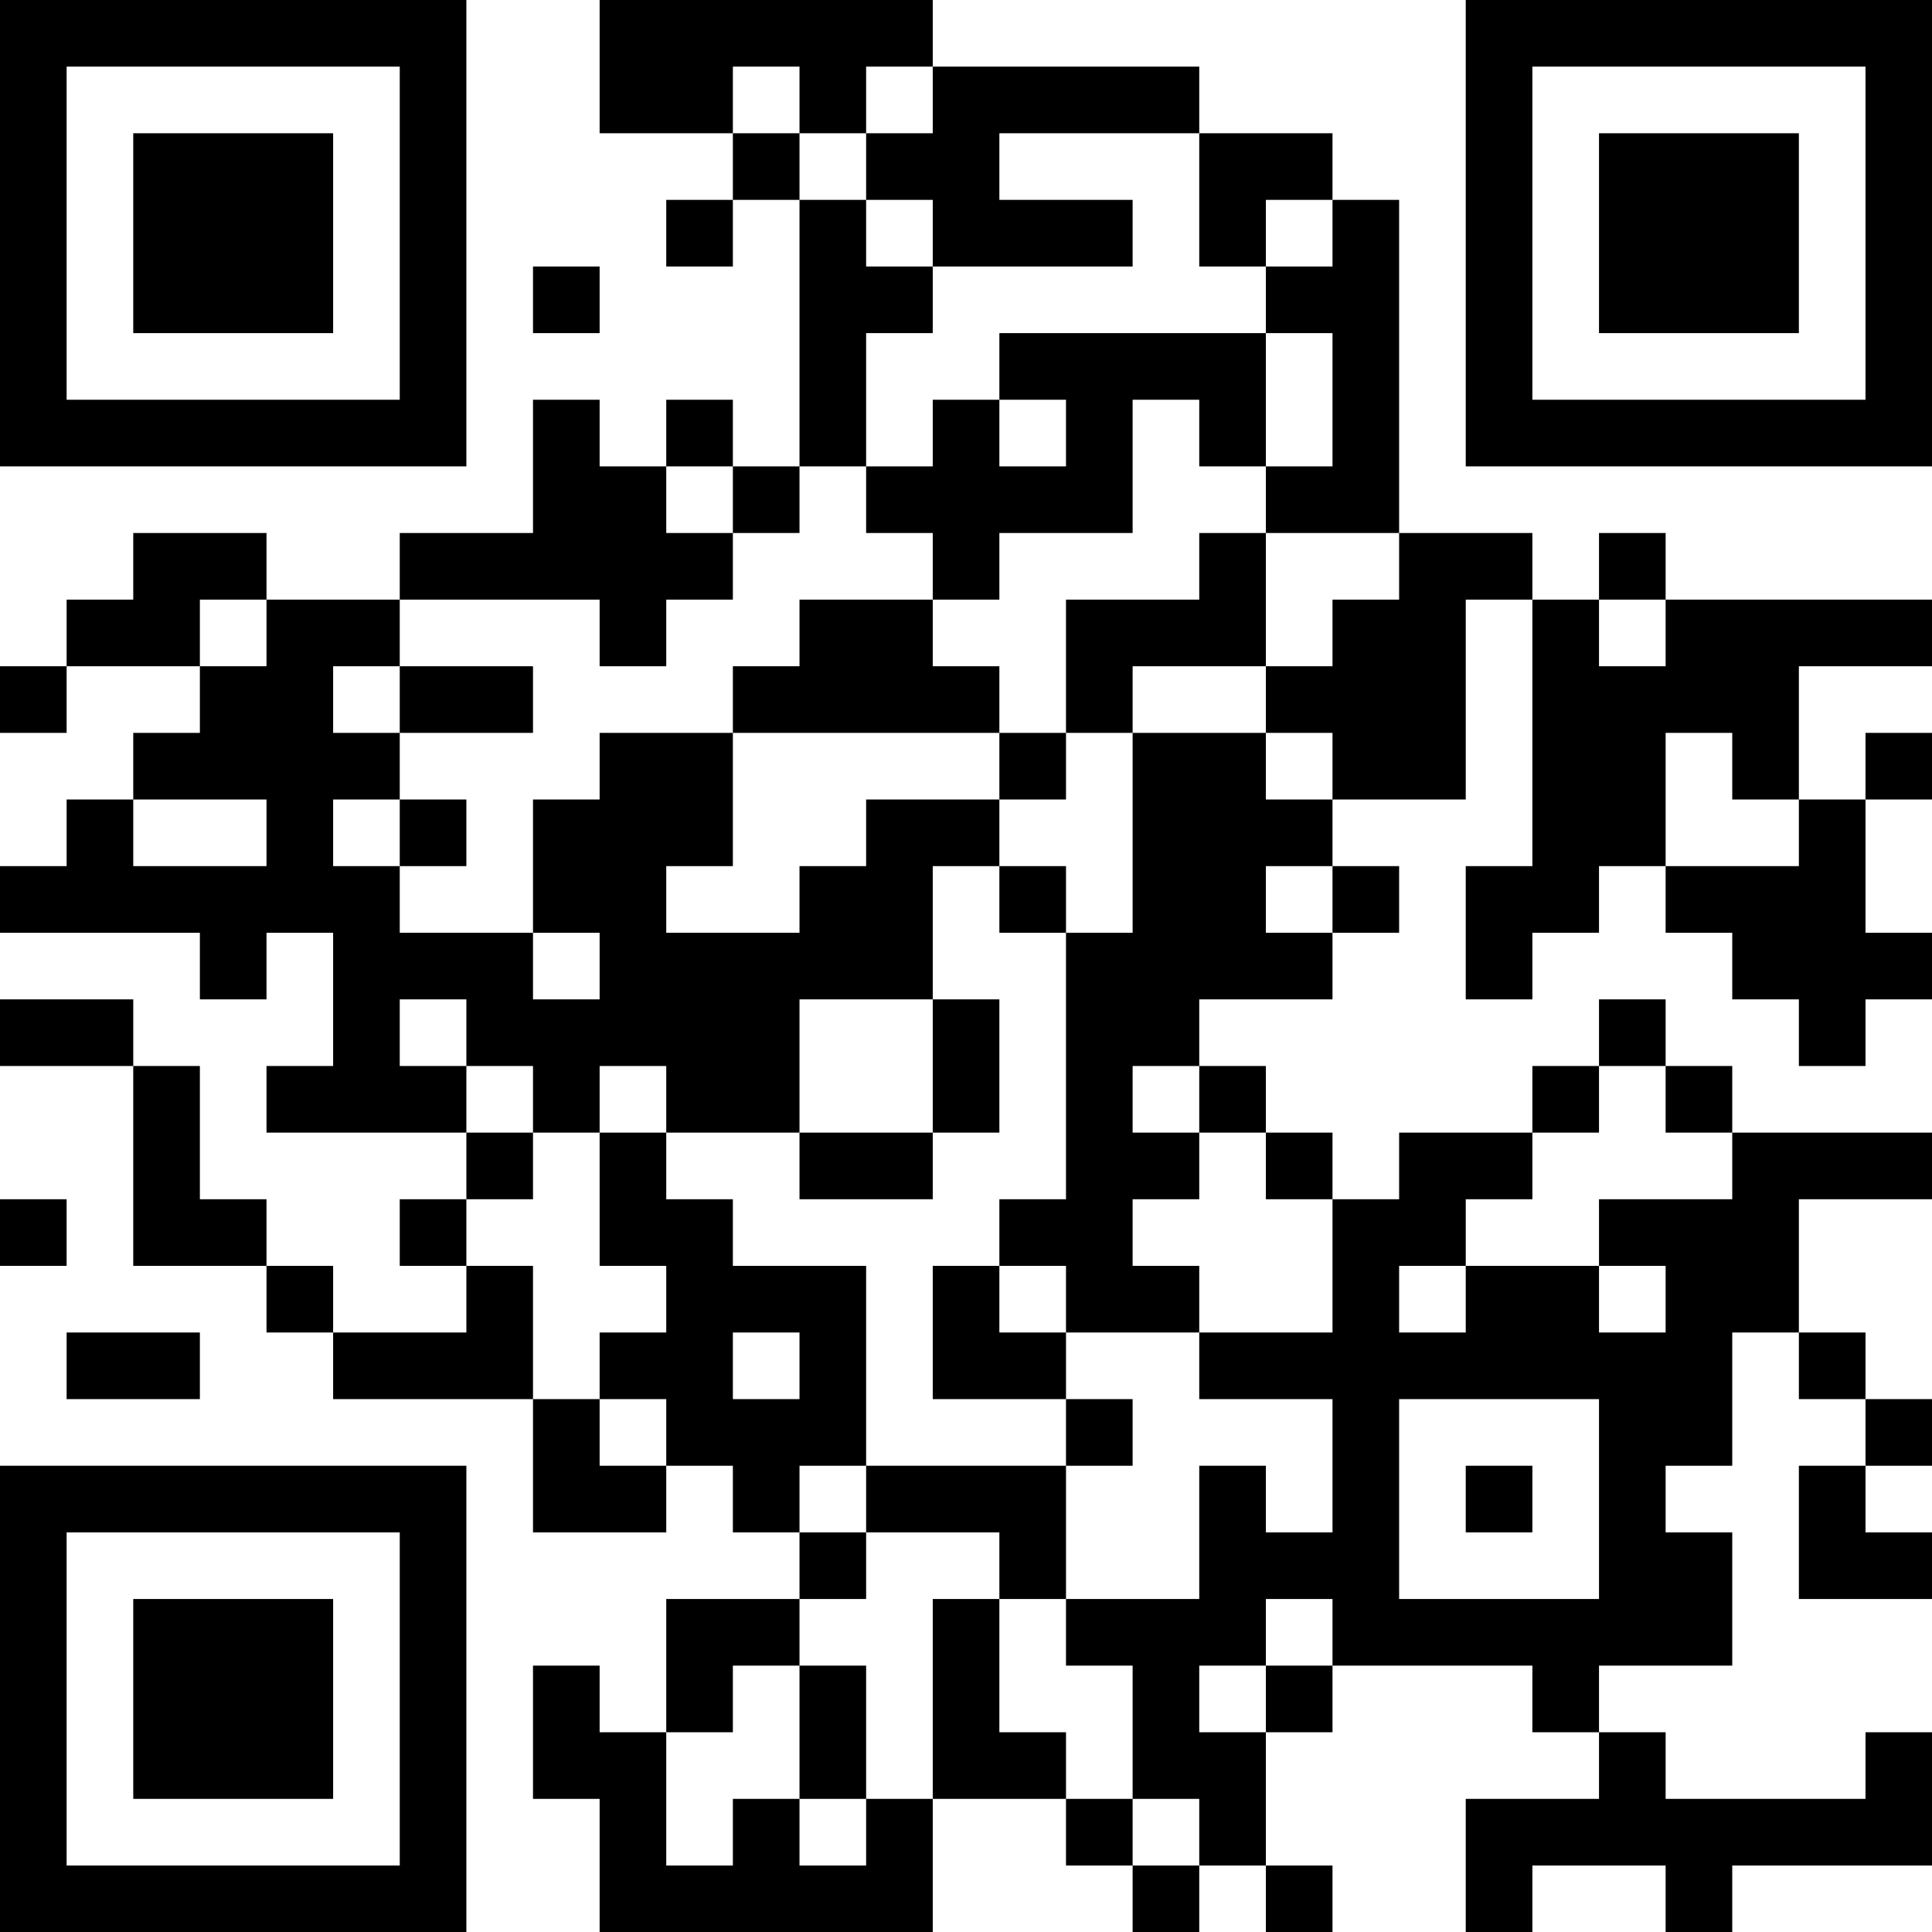 <?xml version="1.0" encoding="UTF-8"?>
<svg xmlns="http://www.w3.org/2000/svg" version="1.1" width="200" height="200" viewBox="0 0 200 200"><rect x="0" y="0" width="200" height="200" fill="#ffffff"/><g transform="scale(6.897)"><g transform="translate(0,0)"><path fill-rule="evenodd" d="M9 0L9 2L11 2L11 3L10 3L10 4L11 4L11 3L12 3L12 7L11 7L11 6L10 6L10 7L9 7L9 6L8 6L8 8L6 8L6 9L4 9L4 8L2 8L2 9L1 9L1 10L0 10L0 11L1 11L1 10L3 10L3 11L2 11L2 12L1 12L1 13L0 13L0 14L3 14L3 15L4 15L4 14L5 14L5 16L4 16L4 17L7 17L7 18L6 18L6 19L7 19L7 20L5 20L5 19L4 19L4 18L3 18L3 16L2 16L2 15L0 15L0 16L2 16L2 19L4 19L4 20L5 20L5 21L8 21L8 23L10 23L10 22L11 22L11 23L12 23L12 24L10 24L10 26L9 26L9 25L8 25L8 27L9 27L9 29L14 29L14 27L16 27L16 28L17 28L17 29L18 29L18 28L19 28L19 29L20 29L20 28L19 28L19 26L20 26L20 25L23 25L23 26L24 26L24 27L22 27L22 29L23 29L23 28L25 28L25 29L26 29L26 28L29 28L29 26L28 26L28 27L25 27L25 26L24 26L24 25L26 25L26 23L25 23L25 22L26 22L26 20L27 20L27 21L28 21L28 22L27 22L27 24L29 24L29 23L28 23L28 22L29 22L29 21L28 21L28 20L27 20L27 18L29 18L29 17L26 17L26 16L25 16L25 15L24 15L24 16L23 16L23 17L21 17L21 18L20 18L20 17L19 17L19 16L18 16L18 15L20 15L20 14L21 14L21 13L20 13L20 12L22 12L22 9L23 9L23 13L22 13L22 15L23 15L23 14L24 14L24 13L25 13L25 14L26 14L26 15L27 15L27 16L28 16L28 15L29 15L29 14L28 14L28 12L29 12L29 11L28 11L28 12L27 12L27 10L29 10L29 9L25 9L25 8L24 8L24 9L23 9L23 8L21 8L21 3L20 3L20 2L18 2L18 1L14 1L14 0ZM11 1L11 2L12 2L12 3L13 3L13 4L14 4L14 5L13 5L13 7L12 7L12 8L11 8L11 7L10 7L10 8L11 8L11 9L10 9L10 10L9 10L9 9L6 9L6 10L5 10L5 11L6 11L6 12L5 12L5 13L6 13L6 14L8 14L8 15L9 15L9 14L8 14L8 12L9 12L9 11L11 11L11 13L10 13L10 14L12 14L12 13L13 13L13 12L15 12L15 13L14 13L14 15L12 15L12 17L10 17L10 16L9 16L9 17L8 17L8 16L7 16L7 15L6 15L6 16L7 16L7 17L8 17L8 18L7 18L7 19L8 19L8 21L9 21L9 22L10 22L10 21L9 21L9 20L10 20L10 19L9 19L9 17L10 17L10 18L11 18L11 19L13 19L13 22L12 22L12 23L13 23L13 24L12 24L12 25L11 25L11 26L10 26L10 28L11 28L11 27L12 27L12 28L13 28L13 27L14 27L14 24L15 24L15 26L16 26L16 27L17 27L17 28L18 28L18 27L17 27L17 25L16 25L16 24L18 24L18 22L19 22L19 23L20 23L20 21L18 21L18 20L20 20L20 18L19 18L19 17L18 17L18 16L17 16L17 17L18 17L18 18L17 18L17 19L18 19L18 20L16 20L16 19L15 19L15 18L16 18L16 14L17 14L17 11L19 11L19 12L20 12L20 11L19 11L19 10L20 10L20 9L21 9L21 8L19 8L19 7L20 7L20 5L19 5L19 4L20 4L20 3L19 3L19 4L18 4L18 2L15 2L15 3L17 3L17 4L14 4L14 3L13 3L13 2L14 2L14 1L13 1L13 2L12 2L12 1ZM8 4L8 5L9 5L9 4ZM15 5L15 6L14 6L14 7L13 7L13 8L14 8L14 9L12 9L12 10L11 10L11 11L15 11L15 12L16 12L16 11L17 11L17 10L19 10L19 8L18 8L18 9L16 9L16 11L15 11L15 10L14 10L14 9L15 9L15 8L17 8L17 6L18 6L18 7L19 7L19 5ZM15 6L15 7L16 7L16 6ZM3 9L3 10L4 10L4 9ZM24 9L24 10L25 10L25 9ZM6 10L6 11L8 11L8 10ZM25 11L25 13L27 13L27 12L26 12L26 11ZM2 12L2 13L4 13L4 12ZM6 12L6 13L7 13L7 12ZM15 13L15 14L16 14L16 13ZM19 13L19 14L20 14L20 13ZM14 15L14 17L12 17L12 18L14 18L14 17L15 17L15 15ZM24 16L24 17L23 17L23 18L22 18L22 19L21 19L21 20L22 20L22 19L24 19L24 20L25 20L25 19L24 19L24 18L26 18L26 17L25 17L25 16ZM0 18L0 19L1 19L1 18ZM14 19L14 21L16 21L16 22L13 22L13 23L15 23L15 24L16 24L16 22L17 22L17 21L16 21L16 20L15 20L15 19ZM1 20L1 21L3 21L3 20ZM11 20L11 21L12 21L12 20ZM21 21L21 24L24 24L24 21ZM22 22L22 23L23 23L23 22ZM19 24L19 25L18 25L18 26L19 26L19 25L20 25L20 24ZM12 25L12 27L13 27L13 25ZM0 0L0 7L7 7L7 0ZM1 1L1 6L6 6L6 1ZM2 2L2 5L5 5L5 2ZM22 0L22 7L29 7L29 0ZM23 1L23 6L28 6L28 1ZM24 2L24 5L27 5L27 2ZM0 22L0 29L7 29L7 22ZM1 23L1 28L6 28L6 23ZM2 24L2 27L5 27L5 24Z" fill="#000000"/></g></g></svg>
